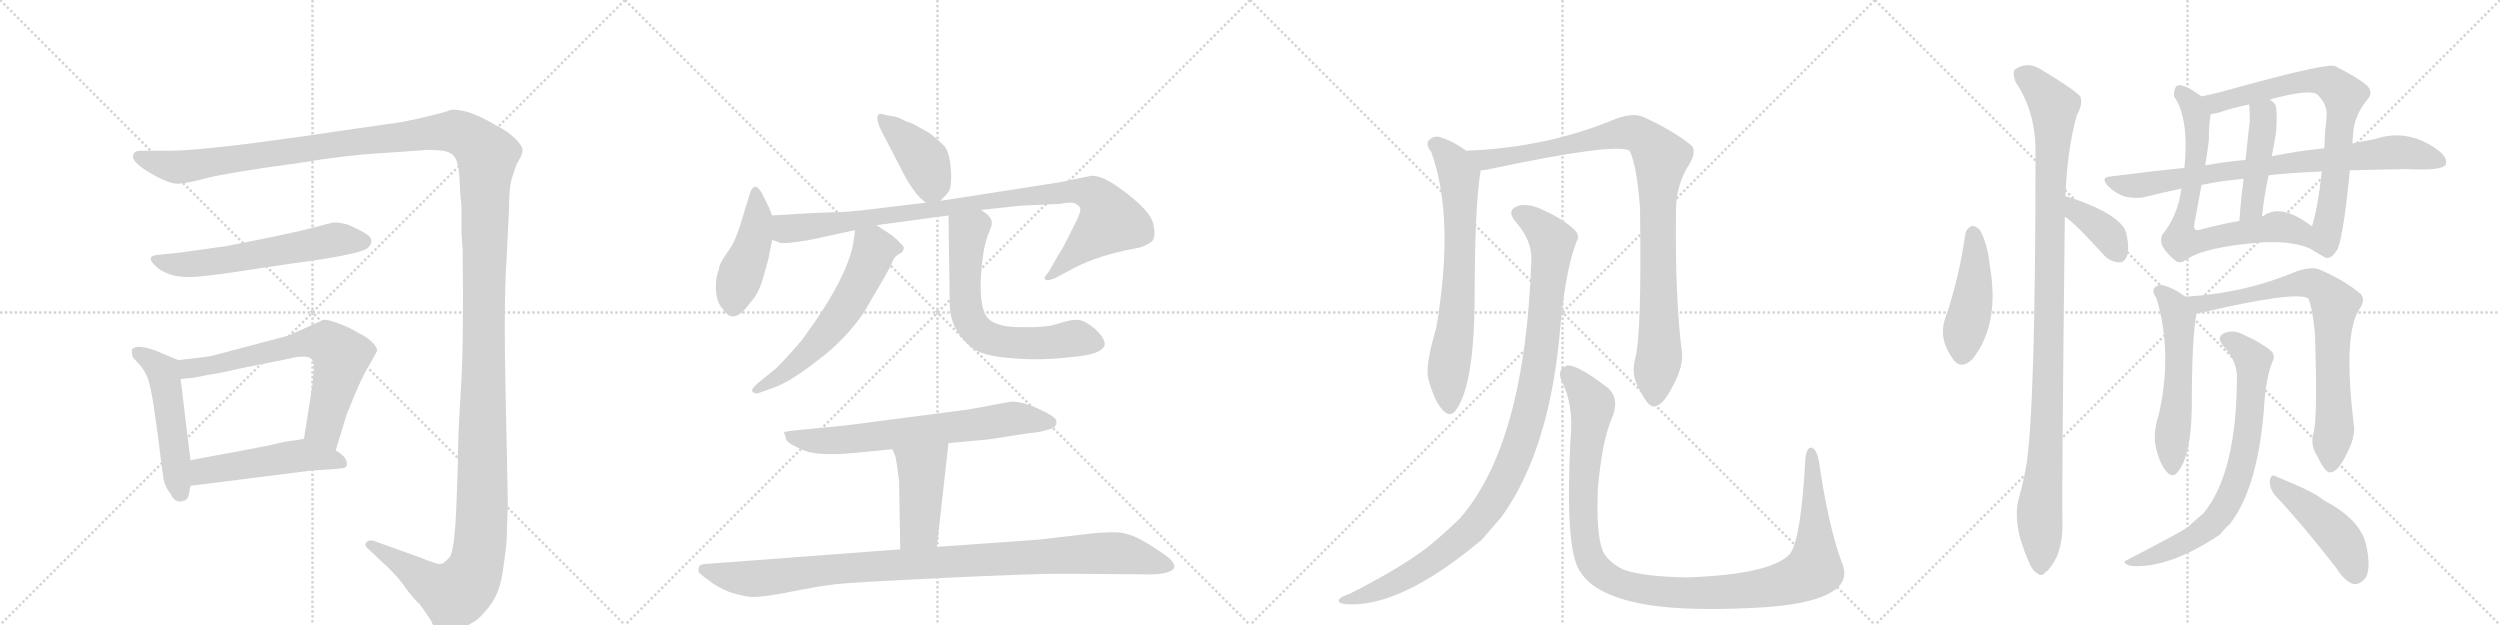 <svg version="1.1" viewBox="0 0 4096 1024" xmlns="http://www.w3.org/2000/svg">
  <g stroke="lightgray" stroke-dasharray="1,1" stroke-width="1" transform="scale(4, 4)">
    <line x1="0" y1="0" x2="256" y2="256"></line>
    <line x1="256" y1="0" x2="0" y2="256"></line>
    <line x1="128" y1="0" x2="128" y2="256"></line>
    <line x1="0" y1="128" x2="256" y2="128"></line>
    <line x1="256" y1="0" x2="512" y2="256"></line>
    <line x1="512" y1="0" x2="256" y2="256"></line>
    <line x1="384" y1="0" x2="384" y2="256"></line>
    <line x1="256" y1="128" x2="512" y2="128"></line>
    <line x1="512" y1="0" x2="768" y2="256"></line>
    <line x1="768" y1="0" x2="512" y2="256"></line>
    <line x1="640" y1="0" x2="640" y2="256"></line>
    <line x1="512" y1="128" x2="768" y2="128"></line>
    <line x1="768" y1="0" x2="1024" y2="256"></line>
    <line x1="1024" y1="0" x2="768" y2="256"></line>
    <line x1="896" y1="0" x2="896" y2="256"></line>
    <line x1="768" y1="128" x2="1024" y2="128"></line>
  </g>
<g transform="scale(1, -1) translate(0, -850)">
   <style type="text/css">
    @keyframes keyframes0 {
      from {
       stroke: black;
       stroke-dashoffset: 1739;
       stroke-width: 128;
       }
       85% {
       animation-timing-function: step-end;
       stroke: black;
       stroke-dashoffset: 0;
       stroke-width: 128;
       }
       to {
       stroke: black;
       stroke-width: 1024;
       }
       }
       #make-me-a-hanzi-animation-0 {
         animation: keyframes0 1.665s both;
         animation-delay: 0s;
         animation-timing-function: linear;
       }
    @keyframes keyframes1 {
      from {
       stroke: black;
       stroke-dashoffset: 603;
       stroke-width: 128;
       }
       66% {
       animation-timing-function: step-end;
       stroke: black;
       stroke-dashoffset: 0;
       stroke-width: 128;
       }
       to {
       stroke: black;
       stroke-width: 1024;
       }
       }
       #make-me-a-hanzi-animation-1 {
         animation: keyframes1 0.741s both;
         animation-delay: 1.665s;
         animation-timing-function: linear;
       }
    @keyframes keyframes2 {
      from {
       stroke: black;
       stroke-dashoffset: 511;
       stroke-width: 128;
       }
       62% {
       animation-timing-function: step-end;
       stroke: black;
       stroke-dashoffset: 0;
       stroke-width: 128;
       }
       to {
       stroke: black;
       stroke-width: 1024;
       }
       }
       #make-me-a-hanzi-animation-2 {
         animation: keyframes2 0.666s both;
         animation-delay: 2.406s;
         animation-timing-function: linear;
       }
    @keyframes keyframes3 {
      from {
       stroke: black;
       stroke-dashoffset: 683;
       stroke-width: 128;
       }
       69% {
       animation-timing-function: step-end;
       stroke: black;
       stroke-dashoffset: 0;
       stroke-width: 128;
       }
       to {
       stroke: black;
       stroke-width: 1024;
       }
       }
       #make-me-a-hanzi-animation-3 {
         animation: keyframes3 0.806s both;
         animation-delay: 3.072s;
         animation-timing-function: linear;
       }
    @keyframes keyframes4 {
      from {
       stroke: black;
       stroke-dashoffset: 507;
       stroke-width: 128;
       }
       62% {
       animation-timing-function: step-end;
       stroke: black;
       stroke-dashoffset: 0;
       stroke-width: 128;
       }
       to {
       stroke: black;
       stroke-width: 1024;
       }
       }
       #make-me-a-hanzi-animation-4 {
         animation: keyframes4 0.663s both;
         animation-delay: 3.878s;
         animation-timing-function: linear;
       }
    @keyframes keyframes5 {
      from {
       stroke: black;
       stroke-dashoffset: 414;
       stroke-width: 128;
       }
       57% {
       animation-timing-function: step-end;
       stroke: black;
       stroke-dashoffset: 0;
       stroke-width: 128;
       }
       to {
       stroke: black;
       stroke-width: 1024;
       }
       }
       #make-me-a-hanzi-animation-5 {
         animation: keyframes5 0.587s both;
         animation-delay: 4.54s;
         animation-timing-function: linear;
       }
    @keyframes keyframes6 {
      from {
       stroke: black;
       stroke-dashoffset: 448;
       stroke-width: 128;
       }
       59% {
       animation-timing-function: step-end;
       stroke: black;
       stroke-dashoffset: 0;
       stroke-width: 128;
       }
       to {
       stroke: black;
       stroke-width: 1024;
       }
       }
       #make-me-a-hanzi-animation-6 {
         animation: keyframes6 0.615s both;
         animation-delay: 5.127s;
         animation-timing-function: linear;
       }
    @keyframes keyframes7 {
      from {
       stroke: black;
       stroke-dashoffset: 971;
       stroke-width: 128;
       }
       76% {
       animation-timing-function: step-end;
       stroke: black;
       stroke-dashoffset: 0;
       stroke-width: 128;
       }
       to {
       stroke: black;
       stroke-width: 1024;
       }
       }
       #make-me-a-hanzi-animation-7 {
         animation: keyframes7 1.04s both;
         animation-delay: 5.742s;
         animation-timing-function: linear;
       }
    @keyframes keyframes8 {
      from {
       stroke: black;
       stroke-dashoffset: 602;
       stroke-width: 128;
       }
       66% {
       animation-timing-function: step-end;
       stroke: black;
       stroke-dashoffset: 0;
       stroke-width: 128;
       }
       to {
       stroke: black;
       stroke-width: 1024;
       }
       }
       #make-me-a-hanzi-animation-8 {
         animation: keyframes8 0.74s both;
         animation-delay: 6.782s;
         animation-timing-function: linear;
       }
    @keyframes keyframes9 {
      from {
       stroke: black;
       stroke-dashoffset: 655;
       stroke-width: 128;
       }
       68% {
       animation-timing-function: step-end;
       stroke: black;
       stroke-dashoffset: 0;
       stroke-width: 128;
       }
       to {
       stroke: black;
       stroke-width: 1024;
       }
       }
       #make-me-a-hanzi-animation-9 {
         animation: keyframes9 0.783s both;
         animation-delay: 7.522s;
         animation-timing-function: linear;
       }
    @keyframes keyframes10 {
      from {
       stroke: black;
       stroke-dashoffset: 693;
       stroke-width: 128;
       }
       69% {
       animation-timing-function: step-end;
       stroke: black;
       stroke-dashoffset: 0;
       stroke-width: 128;
       }
       to {
       stroke: black;
       stroke-width: 1024;
       }
       }
       #make-me-a-hanzi-animation-10 {
         animation: keyframes10 0.814s both;
         animation-delay: 8.305s;
         animation-timing-function: linear;
       }
    @keyframes keyframes11 {
      from {
       stroke: black;
       stroke-dashoffset: 441;
       stroke-width: 128;
       }
       59% {
       animation-timing-function: step-end;
       stroke: black;
       stroke-dashoffset: 0;
       stroke-width: 128;
       }
       to {
       stroke: black;
       stroke-width: 1024;
       }
       }
       #make-me-a-hanzi-animation-11 {
         animation: keyframes11 0.609s both;
         animation-delay: 9.119s;
         animation-timing-function: linear;
       }
    @keyframes keyframes12 {
      from {
       stroke: black;
       stroke-dashoffset: 1019;
       stroke-width: 128;
       }
       77% {
       animation-timing-function: step-end;
       stroke: black;
       stroke-dashoffset: 0;
       stroke-width: 128;
       }
       to {
       stroke: black;
       stroke-width: 1024;
       }
       }
       #make-me-a-hanzi-animation-12 {
         animation: keyframes12 1.079s both;
         animation-delay: 9.728s;
         animation-timing-function: linear;
       }
    @keyframes keyframes13 {
      from {
       stroke: black;
       stroke-dashoffset: 703;
       stroke-width: 128;
       }
       70% {
       animation-timing-function: step-end;
       stroke: black;
       stroke-dashoffset: 0;
       stroke-width: 128;
       }
       to {
       stroke: black;
       stroke-width: 1024;
       }
       }
       #make-me-a-hanzi-animation-13 {
         animation: keyframes13 0.822s both;
         animation-delay: 10.807s;
         animation-timing-function: linear;
       }
    @keyframes keyframes14 {
      from {
       stroke: black;
       stroke-dashoffset: 990;
       stroke-width: 128;
       }
       76% {
       animation-timing-function: step-end;
       stroke: black;
       stroke-dashoffset: 0;
       stroke-width: 128;
       }
       to {
       stroke: black;
       stroke-width: 1024;
       }
       }
       #make-me-a-hanzi-animation-14 {
         animation: keyframes14 1.056s both;
         animation-delay: 11.629s;
         animation-timing-function: linear;
       }
    @keyframes keyframes15 {
      from {
       stroke: black;
       stroke-dashoffset: 1066;
       stroke-width: 128;
       }
       78% {
       animation-timing-function: step-end;
       stroke: black;
       stroke-dashoffset: 0;
       stroke-width: 128;
       }
       to {
       stroke: black;
       stroke-width: 1024;
       }
       }
       #make-me-a-hanzi-animation-15 {
         animation: keyframes15 1.118s both;
         animation-delay: 12.685s;
         animation-timing-function: linear;
       }
    @keyframes keyframes16 {
      from {
       stroke: black;
       stroke-dashoffset: 1154;
       stroke-width: 128;
       }
       79% {
       animation-timing-function: step-end;
       stroke: black;
       stroke-dashoffset: 0;
       stroke-width: 128;
       }
       to {
       stroke: black;
       stroke-width: 1024;
       }
       }
       #make-me-a-hanzi-animation-16 {
         animation: keyframes16 1.189s both;
         animation-delay: 13.802s;
         animation-timing-function: linear;
       }
    @keyframes keyframes17 {
      from {
       stroke: black;
       stroke-dashoffset: 456;
       stroke-width: 128;
       }
       60% {
       animation-timing-function: step-end;
       stroke: black;
       stroke-dashoffset: 0;
       stroke-width: 128;
       }
       to {
       stroke: black;
       stroke-width: 1024;
       }
       }
       #make-me-a-hanzi-animation-17 {
         animation: keyframes17 0.621s both;
         animation-delay: 14.991s;
         animation-timing-function: linear;
       }
    @keyframes keyframes18 {
      from {
       stroke: black;
       stroke-dashoffset: 1083;
       stroke-width: 128;
       }
       78% {
       animation-timing-function: step-end;
       stroke: black;
       stroke-dashoffset: 0;
       stroke-width: 128;
       }
       to {
       stroke: black;
       stroke-width: 1024;
       }
       }
       #make-me-a-hanzi-animation-18 {
         animation: keyframes18 1.131s both;
         animation-delay: 15.612s;
         animation-timing-function: linear;
       }
    @keyframes keyframes19 {
      from {
       stroke: black;
       stroke-dashoffset: 380;
       stroke-width: 128;
       }
       55% {
       animation-timing-function: step-end;
       stroke: black;
       stroke-dashoffset: 0;
       stroke-width: 128;
       }
       to {
       stroke: black;
       stroke-width: 1024;
       }
       }
       #make-me-a-hanzi-animation-19 {
         animation: keyframes19 0.559s both;
         animation-delay: 16.744s;
         animation-timing-function: linear;
       }
    @keyframes keyframes20 {
      from {
       stroke: black;
       stroke-dashoffset: 745;
       stroke-width: 128;
       }
       71% {
       animation-timing-function: step-end;
       stroke: black;
       stroke-dashoffset: 0;
       stroke-width: 128;
       }
       to {
       stroke: black;
       stroke-width: 1024;
       }
       }
       #make-me-a-hanzi-animation-20 {
         animation: keyframes20 0.856s both;
         animation-delay: 17.303s;
         animation-timing-function: linear;
       }
    @keyframes keyframes21 {
      from {
       stroke: black;
       stroke-dashoffset: 746;
       stroke-width: 128;
       }
       71% {
       animation-timing-function: step-end;
       stroke: black;
       stroke-dashoffset: 0;
       stroke-width: 128;
       }
       to {
       stroke: black;
       stroke-width: 1024;
       }
       }
       #make-me-a-hanzi-animation-21 {
         animation: keyframes21 0.857s both;
         animation-delay: 18.159s;
         animation-timing-function: linear;
       }
    @keyframes keyframes22 {
      from {
       stroke: black;
       stroke-dashoffset: 448;
       stroke-width: 128;
       }
       59% {
       animation-timing-function: step-end;
       stroke: black;
       stroke-dashoffset: 0;
       stroke-width: 128;
       }
       to {
       stroke: black;
       stroke-width: 1024;
       }
       }
       #make-me-a-hanzi-animation-22 {
         animation: keyframes22 0.615s both;
         animation-delay: 19.016s;
         animation-timing-function: linear;
       }
    @keyframes keyframes23 {
      from {
       stroke: black;
       stroke-dashoffset: 806;
       stroke-width: 128;
       }
       72% {
       animation-timing-function: step-end;
       stroke: black;
       stroke-dashoffset: 0;
       stroke-width: 128;
       }
       to {
       stroke: black;
       stroke-width: 1024;
       }
       }
       #make-me-a-hanzi-animation-23 {
         animation: keyframes23 0.906s both;
         animation-delay: 19.631s;
         animation-timing-function: linear;
       }
    @keyframes keyframes24 {
      from {
       stroke: black;
       stroke-dashoffset: 556;
       stroke-width: 128;
       }
       64% {
       animation-timing-function: step-end;
       stroke: black;
       stroke-dashoffset: 0;
       stroke-width: 128;
       }
       to {
       stroke: black;
       stroke-width: 1024;
       }
       }
       #make-me-a-hanzi-animation-24 {
         animation: keyframes24 0.702s both;
         animation-delay: 20.537s;
         animation-timing-function: linear;
       }
    @keyframes keyframes25 {
      from {
       stroke: black;
       stroke-dashoffset: 780;
       stroke-width: 128;
       }
       72% {
       animation-timing-function: step-end;
       stroke: black;
       stroke-dashoffset: 0;
       stroke-width: 128;
       }
       to {
       stroke: black;
       stroke-width: 1024;
       }
       }
       #make-me-a-hanzi-animation-25 {
         animation: keyframes25 0.885s both;
         animation-delay: 21.239s;
         animation-timing-function: linear;
       }
    @keyframes keyframes26 {
      from {
       stroke: black;
       stroke-dashoffset: 738;
       stroke-width: 128;
       }
       71% {
       animation-timing-function: step-end;
       stroke: black;
       stroke-dashoffset: 0;
       stroke-width: 128;
       }
       to {
       stroke: black;
       stroke-width: 1024;
       }
       }
       #make-me-a-hanzi-animation-26 {
         animation: keyframes26 0.851s both;
         animation-delay: 22.124s;
         animation-timing-function: linear;
       }
    @keyframes keyframes27 {
      from {
       stroke: black;
       stroke-dashoffset: 459;
       stroke-width: 128;
       }
       60% {
       animation-timing-function: step-end;
       stroke: black;
       stroke-dashoffset: 0;
       stroke-width: 128;
       }
       to {
       stroke: black;
       stroke-width: 1024;
       }
       }
       #make-me-a-hanzi-animation-27 {
         animation: keyframes27 0.624s both;
         animation-delay: 22.975s;
         animation-timing-function: linear;
       }
</style>
<path d="M 230 603 Q 218 603 218 593 Q 218 583 248 565.5 Q 278 548 293 549 Q 308 550 340 558.5 Q 372 567 490 583 Q 568 596 624 599 L 696 604 Q 702 605 721 603.5 Q 740 602 746 591 Q 752 580 753 554.5 Q 754 529 756 513 L 756 497 L 756 470 L 758 440 Q 760 288 755 210 Q 750 132 750 85 L 748 28 Q 745 -53 736.5 -63 Q 728 -73 722 -74 Q 716 -75 690 -64 L 612 -36 Q 604 -34 600 -39 Q 596 -44 604 -50 L 636 -80 Q 654 -98 661.5 -109 Q 669 -120 676.5 -128.5 Q 684 -137 686 -138.5 Q 688 -140 698 -154.5 Q 708 -169 708 -171 Q 725 -202 774 -170 Q 784 -166 801 -144.5 Q 818 -123 823 -91 Q 828 -59 830 -38 L 832 24 Q 832 40 828.5 197.5 Q 825 355 830 426 L 834 508 Q 834 539 838 556 L 846 580 L 852 591 Q 856 598 856 604.5 Q 856 611 844 623 Q 832 635 812 645 Q 765 673 738 670 Q 735 667 682 655 L 658 650 Q 644 648 630 646 L 560 636 Q 341 603 276 603 L 230 603 Z" fill="lightgray"></path> 
<path d="M 310 396 Q 326 396 376 403 L 476 418 Q 584 432 602 443 Q 611 452 607.5 459.5 Q 604 467 570 482 Q 554 486 548 485.5 Q 542 485 511 476.5 Q 480 468 372 447 L 308 438 Q 280 434 264 433 Q 248 432 247 427.5 Q 246 423 253 416 Q 272 396 310 396 Z" fill="lightgray"></path> 
<path d="M 292 260 L 254 276 Q 222 287 216 277 Q 216 268 218 264 L 230 251 Q 236 244 241 233 Q 246 222 252 184 L 260 126 Q 266 76 268 65 Q 270 53 280 40 Q 284 30 294 28 L 302 30 Q 308 31 310 43 L 312 54 L 312 96 L 296 229 C 292 259 292 260 292 260 Z" fill="lightgray"></path> 
<path d="M 550 112 L 568 171 Q 594 236 604 250 L 618 275 Q 618 282 607 292 Q 596 301 588 304 Q 574 313 555 320 Q 536 327 530 326 L 472 300 L 347 267 Q 337 265 292 260 C 262 257 266 226 296 229 L 316 231 L 342 236 Q 358 238 392 246 L 472 262 Q 504 270 511 261 Q 514 258 514 247 L 512 220 L 498 131 C 493 101 541 83 550 112 Z" fill="lightgray"></path> 
<path d="M 312 54 L 510 79 L 554 82 Q 568 83 568 87 Q 571 100 550 112 L 498 131 L 480 128 Q 472 128 444 121 L 388 110 Q 382 109 365 106 L 312 96 C 283 90 282 50 312 54 Z" fill="lightgray"></path> 
<path d="M 1541 521 L 1552 533 Q 1560 540 1558 571 Q 1556 601 1547 611 Q 1538 620 1523 632 Q 1497 647 1491 649 Q 1486 650 1477 655 Q 1469 659 1460 660 Q 1452 661 1446 663 Q 1441 664 1439 662 Q 1433 655 1449 626 L 1473 580 Q 1496 532 1517 518 C 1530 508 1530 508 1541 521 Z" fill="lightgray"></path> 
<path d="M 1265 497 L 1260 510 L 1248 534 Q 1241 545 1237 544 Q 1233 543 1230 537 L 1220 505 Q 1213 480 1207 465 Q 1202 450 1190 434 Q 1178 417 1178 409 Q 1172 395 1173 374 Q 1175 353 1184 344 Q 1202 315 1229 354 Q 1243 368 1251 397 L 1259 426 L 1265 457 L 1265 497 Z" fill="lightgray"></path> 
<path d="M 1265 457 L 1274 454 Q 1278 450 1301 453 Q 1324 456 1337 459 L 1401 473 L 1436 481 L 1554 497 L 1607 506 L 1672 513 L 1737 516 Q 1757 520 1763 516 Q 1770 512 1770 507 Q 1771 501 1756 473 Q 1742 444 1735 434 L 1719 406 L 1711 395 Q 1711 394 1713 392 Q 1715 389 1728 394 L 1762 412 Q 1801 432 1860 443 Q 1873 445 1884 452 Q 1895 458 1890 480 Q 1888 505 1827 547 Q 1798 566 1783 561 L 1734 551 L 1541 521 L 1517 518 L 1434 508 Q 1389 502 1357 502 Q 1326 501 1265 497 C 1235 495 1236 464 1265 457 Z" fill="lightgray"></path> 
<path d="M 1401 473 L 1399 458 Q 1392 399 1314 293 Q 1292 267 1271 246 L 1245 225 Q 1229 212 1233 208 Q 1237 204 1243 206 L 1268 215 Q 1294 224 1339 259 Q 1385 293 1416 339 L 1441 382 Q 1460 414 1463 423 Q 1466 431 1477 436 Q 1481 441 1481 444 Q 1481 446 1472 455 Q 1464 463 1456 468 L 1436 481 C 1411 497 1405 501 1401 473 Z" fill="lightgray"></path> 
<path d="M 1554 497 L 1556 352 Q 1556 309 1594 279 Q 1613 266 1659 263 Q 1705 259 1755 265 Q 1808 269 1810 286 Q 1810 297 1793 312 Q 1776 326 1765 326 Q 1754 326 1741 322 Q 1729 318 1719 316 L 1697 314 L 1672 314 Q 1628 314 1616 332 Q 1605 349 1607 396 Q 1610 442 1618 463 Q 1626 483 1625 484 Q 1626 495 1607 506 C 1583 524 1554 527 1554 497 Z" fill="lightgray"></path> 
<path d="M 1657 192 L 1586 179 L 1386 153 L 1304 145 Q 1286 143 1285 142 Q 1284 140 1286 138 L 1288 130 Q 1291 123 1315 113 Q 1339 102 1401 108 L 1462 114 L 1554 124 L 1619 130 L 1684 140 Q 1707 142 1720 147 Q 1734 151 1730 162 Q 1728 168 1702 180 Q 1677 192 1657 192 Z" fill="lightgray"></path> 
<path d="M 1462 114 L 1467 102 Q 1468 101 1473 62 L 1475 -50 C 1476 -80 1532 -76 1535 -46 L 1554 124 C 1557 154 1450 142 1462 114 Z" fill="lightgray"></path> 
<path d="M 1475 -50 L 1156 -74 Q 1147 -74 1145 -79 Q 1143 -85 1146 -89 Q 1154 -96 1164 -103 Q 1174 -111 1195 -120 Q 1224 -129 1236 -128 Q 1249 -128 1283 -122 Q 1343 -110 1370 -107 Q 1397 -104 1543 -97 Q 1690 -90 1741 -90 L 1872 -91 Q 1901 -92 1915 -87 Q 1933 -80 1915 -64 Q 1904 -55 1876 -38 Q 1849 -22 1827 -22 Q 1805 -22 1780 -25 L 1703 -34 L 1535 -46 L 1475 -50 Z" fill="lightgray"></path> 
<path d="M 2402 603 Q 2381 619 2357 626 Q 2347 627 2340 619 Q 2336 612 2345 601 Q 2384 493 2353 312 Q 2335 252 2340 230 Q 2350 193 2363 179 Q 2376 164 2386 179 Q 2414 218 2416 350 Q 2416 515 2426 571 C 2428 585 2427 586 2402 603 Z" fill="lightgray"></path> 
<path d="M 2679 262 Q 2672 237 2685 214 Q 2700 183 2710 184 Q 2725 185 2742 220 Q 2757 248 2756 270 Q 2744 363 2746 506 Q 2746 548 2769 583 Q 2779 601 2772 611 Q 2742 636 2691 659 Q 2675 665 2649 656 Q 2535 608 2402 603 C 2372 601 2396 566 2426 571 Q 2430 571 2436 572 Q 2647 617 2670 603 Q 2682 578 2687 509 Q 2690 301 2679 262 Z" fill="lightgray"></path> 
<path d="M 2509 425 Q 2499 125 2393 2 Q 2375 -16 2353 -35 Q 2308 -74 2211 -123 Q 2198 -127 2194 -132 Q 2190 -138 2205 -140 Q 2295 -146 2428 -34 L 2460 3 Q 2541 115 2557 321 Q 2566 411 2583 454 Q 2589 464 2580 473 Q 2562 491 2526 507 Q 2505 517 2488 513 Q 2467 506 2483 487 Q 2510 456 2509 425 Z" fill="lightgray"></path> 
<path d="M 3017 -70 Q 2995 -9 2980 95 Q 2977 111 2970 116 Q 2961 120 2958 100 Q 2951 -32 2933 -57 Q 2903 -91 2765 -96 Q 2692 -95 2659 -83 Q 2631 -68 2625 -50 Q 2615 -22 2618 50 Q 2625 129 2641 165 Q 2654 196 2635 214 Q 2583 254 2567 251 Q 2551 245 2558 227 Q 2579 187 2573 129 Q 2564 -49 2588 -85 Q 2613 -128 2706 -142 Q 2770 -151 2872 -146 Q 2963 -142 2999 -121 Q 3032 -103 3017 -70 Z" fill="lightgray"></path> 
<path d="M 3220 467 Q 3210 395 3187 328 Q 3175 295 3201 260 Q 3214 244 3232 262 Q 3277 319 3260 415 Q 3257 449 3244 473 Q 3237 480 3231 480 Q 3222 476 3220 467 Z" fill="lightgray"></path> 
<path d="M 3384 528 Q 3387 607 3403 662 Q 3412 677 3409 691 Q 3402 701 3346 735 Q 3322 751 3301 736 Q 3297 732 3302 716 Q 3335 668 3335 602 Q 3335 169 3319 82 Q 3315 60 3308 35 Q 3296 -7 3323 -68 Q 3330 -86 3338 -89 Q 3344 -96 3352 -87 Q 3359 -83 3370 -62 Q 3380 -37 3379 -5 Q 3378 44 3383 495 L 3384 528 Z" fill="lightgray"></path> 
<path d="M 3383 495 Q 3399 485 3448 431 Q 3458 421 3472 420 Q 3481 420 3485 431 Q 3489 443 3484 467 Q 3477 498 3390 527 Q 3389 528 3384 528 C 3354 531 3358 512 3383 495 Z" fill="lightgray"></path> 
<path d="M 3607 692 Q 3573 717 3565 708 Q 3561 701 3562 692 Q 3587 656 3579 575 L 3574 541 Q 3568 496 3543 466 Q 3539 459 3542 449 Q 3548 436 3564 423 Q 3571 417 3581 424 Q 3612 446 3708 453 Q 3769 456 3798 435 C 3824 420 3813 462 3788 479 Q 3737 518 3708 496 Q 3707 497 3706 496 L 3669 488 Q 3635 482 3606 474 Q 3593 470 3595 482 L 3607 547 L 3613 579 Q 3617 604 3619 620 Q 3619 647 3622 663 C 3624 680 3624 680 3607 692 Z" fill="lightgray"></path> 
<path d="M 3854 615 L 3856 638 Q 3860 665 3879 687 Q 3889 699 3878 710 Q 3863 723 3825 742 Q 3809 746 3670 708 Q 3636 698 3607 692 C 3578 686 3593 657 3622 663 Q 3629 664 3634 665 Q 3653 672 3685 679 L 3719 687 Q 3785 705 3797 695 Q 3813 679 3812 661 Q 3809 633 3808 607 L 3804 569 Q 3798 512 3788 479 C 3780 450 3779 445 3798 435 Q 3804 431 3810 428 Q 3819 424 3830 442 Q 3840 467 3850 571 L 3854 615 Z" fill="lightgray"></path> 
<path d="M 3676 557 Q 3672 529 3669 488 C 3667 458 3703 466 3706 496 Q 3710 532 3717 563 L 3722 594 Q 3726 613 3729 632 Q 3732 674 3727 680 Q 3723 684 3719 687 C 3696 706 3683 709 3685 679 Q 3686 669 3686 652 Q 3685 642 3679 588 L 3676 557 Z" fill="lightgray"></path> 
<path d="M 3850 571 Q 3893 572 3943 573 Q 4000 570 4007 580 Q 4011 590 3997 602 Q 3946 641 3891 622 Q 3873 619 3854 615 L 3808 607 Q 3766 603 3722 594 L 3679 588 Q 3646 585 3613 579 L 3579 575 Q 3521 569 3459 561 Q 3440 560 3454 545 Q 3466 533 3481 528 Q 3500 524 3513 527 Q 3541 534 3574 541 L 3607 547 Q 3640 554 3676 557 L 3717 563 Q 3754 567 3804 569 L 3850 571 Z" fill="lightgray"></path> 
<path d="M 3580 364 Q 3564 377 3543 383 Q 3534 384 3529 377 Q 3526 371 3533 362 Q 3560 272 3537 171 Q 3527 140 3532 118 Q 3539 88 3550 77 Q 3560 65 3569 78 Q 3590 105 3591 182 Q 3591 299 3599 337 C 3601 349 3601 349 3580 364 Z" fill="lightgray"></path> 
<path d="M 3791 143 Q 3784 121 3797 102 Q 3810 75 3818 76 Q 3831 77 3845 107 Q 3858 131 3857 150 Q 3838 303 3866 344 Q 3876 359 3868 368 Q 3843 390 3799 409 Q 3786 413 3764 406 Q 3677 369 3580 364 C 3550 362 3569 332 3599 337 Q 3603 337 3608 338 Q 3762 374 3782 361 Q 3789 345 3793 301 Q 3797 168 3791 143 Z" fill="lightgray"></path> 
<path d="M 3665 235 Q 3665 75 3610 9 Q 3598 -1 3584 -14 Q 3571 -23 3482 -69 Q 3478 -73 3490 -77 Q 3551 -83 3637 -26 Q 3644 -17 3653 -9 Q 3698 48 3709 176 Q 3712 233 3724 259 Q 3728 268 3721 275 Q 3706 288 3677 301 Q 3661 310 3646 305 Q 3630 299 3642 284 Q 3664 260 3665 235 Z" fill="lightgray"></path> 
<path d="M 3727 39 Q 3773 -10 3828 -81 Q 3841 -102 3856 -107 Q 3865 -108 3873 -100 Q 3886 -87 3877 -44 Q 3868 -1 3806 31 Q 3794 43 3730 69 Q 3721 75 3719 63 Q 3718 50 3727 39 Z" fill="lightgray"></path> 
      <clipPath id="make-me-a-hanzi-clip-0">
      <path d="M 230 603 Q 218 603 218 593 Q 218 583 248 565.5 Q 278 548 293 549 Q 308 550 340 558.5 Q 372 567 490 583 Q 568 596 624 599 L 696 604 Q 702 605 721 603.5 Q 740 602 746 591 Q 752 580 753 554.5 Q 754 529 756 513 L 756 497 L 756 470 L 758 440 Q 760 288 755 210 Q 750 132 750 85 L 748 28 Q 745 -53 736.5 -63 Q 728 -73 722 -74 Q 716 -75 690 -64 L 612 -36 Q 604 -34 600 -39 Q 596 -44 604 -50 L 636 -80 Q 654 -98 661.5 -109 Q 669 -120 676.5 -128.5 Q 684 -137 686 -138.5 Q 688 -140 698 -154.5 Q 708 -169 708 -171 Q 725 -202 774 -170 Q 784 -166 801 -144.5 Q 818 -123 823 -91 Q 828 -59 830 -38 L 832 24 Q 832 40 828.5 197.5 Q 825 355 830 426 L 834 508 Q 834 539 838 556 L 846 580 L 852 591 Q 856 598 856 604.5 Q 856 611 844 623 Q 832 635 812 645 Q 765 673 738 670 Q 735 667 682 655 L 658 650 Q 644 648 630 646 L 560 636 Q 341 603 276 603 L 230 603 Z" fill="lightgray"></path>
      </clipPath>
      <path clip-path="url(#make-me-a-hanzi-clip-0)" d="M 228 593 L 290 576 L 721 634 L 758 630 L 798 595 L 790 18 L 780 -77 L 767 -105 L 744 -124 L 707 -109 L 607 -43 " fill="none" id="make-me-a-hanzi-animation-0" stroke-dasharray="1611 3222" stroke-linecap="round"></path>

      <clipPath id="make-me-a-hanzi-clip-1">
      <path d="M 310 396 Q 326 396 376 403 L 476 418 Q 584 432 602 443 Q 611 452 607.5 459.5 Q 604 467 570 482 Q 554 486 548 485.5 Q 542 485 511 476.5 Q 480 468 372 447 L 308 438 Q 280 434 264 433 Q 248 432 247 427.5 Q 246 423 253 416 Q 272 396 310 396 Z" fill="lightgray"></path>
      </clipPath>
      <path clip-path="url(#make-me-a-hanzi-clip-1)" d="M 254 424 L 313 417 L 550 458 L 597 455 " fill="none" id="make-me-a-hanzi-animation-1" stroke-dasharray="475 950" stroke-linecap="round"></path>

      <clipPath id="make-me-a-hanzi-clip-2">
      <path d="M 292 260 L 254 276 Q 222 287 216 277 Q 216 268 218 264 L 230 251 Q 236 244 241 233 Q 246 222 252 184 L 260 126 Q 266 76 268 65 Q 270 53 280 40 Q 284 30 294 28 L 302 30 Q 308 31 310 43 L 312 54 L 312 96 L 296 229 C 292 259 292 260 292 260 Z" fill="lightgray"></path>
      </clipPath>
      <path clip-path="url(#make-me-a-hanzi-clip-2)" d="M 224 272 L 253 255 L 268 238 L 295 41 " fill="none" id="make-me-a-hanzi-animation-2" stroke-dasharray="383 766" stroke-linecap="round"></path>

      <clipPath id="make-me-a-hanzi-clip-3">
      <path d="M 550 112 L 568 171 Q 594 236 604 250 L 618 275 Q 618 282 607 292 Q 596 301 588 304 Q 574 313 555 320 Q 536 327 530 326 L 472 300 L 347 267 Q 337 265 292 260 C 262 257 266 226 296 229 L 316 231 L 342 236 Q 358 238 392 246 L 472 262 Q 504 270 511 261 Q 514 258 514 247 L 512 220 L 498 131 C 493 101 541 83 550 112 Z" fill="lightgray"></path>
      </clipPath>
      <path clip-path="url(#make-me-a-hanzi-clip-3)" d="M 300 237 L 310 246 L 487 286 L 536 288 L 558 266 L 531 151 L 546 121 " fill="none" id="make-me-a-hanzi-animation-3" stroke-dasharray="555 1110" stroke-linecap="round"></path>

      <clipPath id="make-me-a-hanzi-clip-4">
      <path d="M 312 54 L 510 79 L 554 82 Q 568 83 568 87 Q 571 100 550 112 L 498 131 L 480 128 Q 472 128 444 121 L 388 110 Q 382 109 365 106 L 312 96 C 283 90 282 50 312 54 Z" fill="lightgray"></path>
      </clipPath>
      <path clip-path="url(#make-me-a-hanzi-clip-4)" d="M 319 61 L 334 78 L 479 102 L 510 103 L 559 91 " fill="none" id="make-me-a-hanzi-animation-4" stroke-dasharray="379 758" stroke-linecap="round"></path>

      <clipPath id="make-me-a-hanzi-clip-5">
      <path d="M 1541 521 L 1552 533 Q 1560 540 1558 571 Q 1556 601 1547 611 Q 1538 620 1523 632 Q 1497 647 1491 649 Q 1486 650 1477 655 Q 1469 659 1460 660 Q 1452 661 1446 663 Q 1441 664 1439 662 Q 1433 655 1449 626 L 1473 580 Q 1496 532 1517 518 C 1530 508 1530 508 1541 521 Z" fill="lightgray"></path>
      </clipPath>
      <path clip-path="url(#make-me-a-hanzi-clip-5)" d="M 1443 657 L 1516 585 L 1526 549 L 1521 532 " fill="none" id="make-me-a-hanzi-animation-5" stroke-dasharray="286 572" stroke-linecap="round"></path>

      <clipPath id="make-me-a-hanzi-clip-6">
      <path d="M 1265 497 L 1260 510 L 1248 534 Q 1241 545 1237 544 Q 1233 543 1230 537 L 1220 505 Q 1213 480 1207 465 Q 1202 450 1190 434 Q 1178 417 1178 409 Q 1172 395 1173 374 Q 1175 353 1184 344 Q 1202 315 1229 354 Q 1243 368 1251 397 L 1259 426 L 1265 457 L 1265 497 Z" fill="lightgray"></path>
      </clipPath>
      <path clip-path="url(#make-me-a-hanzi-clip-6)" d="M 1239 535 L 1242 495 L 1235 455 L 1203 371 L 1201 350 " fill="none" id="make-me-a-hanzi-animation-6" stroke-dasharray="320 640" stroke-linecap="round"></path>

      <clipPath id="make-me-a-hanzi-clip-7">
      <path d="M 1265 457 L 1274 454 Q 1278 450 1301 453 Q 1324 456 1337 459 L 1401 473 L 1436 481 L 1554 497 L 1607 506 L 1672 513 L 1737 516 Q 1757 520 1763 516 Q 1770 512 1770 507 Q 1771 501 1756 473 Q 1742 444 1735 434 L 1719 406 L 1711 395 Q 1711 394 1713 392 Q 1715 389 1728 394 L 1762 412 Q 1801 432 1860 443 Q 1873 445 1884 452 Q 1895 458 1890 480 Q 1888 505 1827 547 Q 1798 566 1783 561 L 1734 551 L 1541 521 L 1517 518 L 1434 508 Q 1389 502 1357 502 Q 1326 501 1265 497 C 1235 495 1236 464 1265 457 Z" fill="lightgray"></path>
      </clipPath>
      <path clip-path="url(#make-me-a-hanzi-clip-7)" d="M 1275 490 L 1285 477 L 1305 476 L 1669 528 L 1756 537 L 1792 530 L 1802 523 L 1820 488 L 1719 398 " fill="none" id="make-me-a-hanzi-animation-7" stroke-dasharray="843 1686" stroke-linecap="round"></path>

      <clipPath id="make-me-a-hanzi-clip-8">
      <path d="M 1401 473 L 1399 458 Q 1392 399 1314 293 Q 1292 267 1271 246 L 1245 225 Q 1229 212 1233 208 Q 1237 204 1243 206 L 1268 215 Q 1294 224 1339 259 Q 1385 293 1416 339 L 1441 382 Q 1460 414 1463 423 Q 1466 431 1477 436 Q 1481 441 1481 444 Q 1481 446 1472 455 Q 1464 463 1456 468 L 1436 481 C 1411 497 1405 501 1401 473 Z" fill="lightgray"></path>
      </clipPath>
      <path clip-path="url(#make-me-a-hanzi-clip-8)" d="M 1470 444 L 1432 441 L 1394 359 L 1362 314 L 1308 257 L 1239 210 " fill="none" id="make-me-a-hanzi-animation-8" stroke-dasharray="474 948" stroke-linecap="round"></path>

      <clipPath id="make-me-a-hanzi-clip-9">
      <path d="M 1554 497 L 1556 352 Q 1556 309 1594 279 Q 1613 266 1659 263 Q 1705 259 1755 265 Q 1808 269 1810 286 Q 1810 297 1793 312 Q 1776 326 1765 326 Q 1754 326 1741 322 Q 1729 318 1719 316 L 1697 314 L 1672 314 Q 1628 314 1616 332 Q 1605 349 1607 396 Q 1610 442 1618 463 Q 1626 483 1625 484 Q 1626 495 1607 506 C 1583 524 1554 527 1554 497 Z" fill="lightgray"></path>
      </clipPath>
      <path clip-path="url(#make-me-a-hanzi-clip-9)" d="M 1562 490 L 1586 468 L 1581 360 L 1591 320 L 1606 304 L 1653 289 L 1693 287 L 1770 295 L 1797 288 " fill="none" id="make-me-a-hanzi-animation-9" stroke-dasharray="527 1054" stroke-linecap="round"></path>

      <clipPath id="make-me-a-hanzi-clip-10">
      <path d="M 1657 192 L 1586 179 L 1386 153 L 1304 145 Q 1286 143 1285 142 Q 1284 140 1286 138 L 1288 130 Q 1291 123 1315 113 Q 1339 102 1401 108 L 1462 114 L 1554 124 L 1619 130 L 1684 140 Q 1707 142 1720 147 Q 1734 151 1730 162 Q 1728 168 1702 180 Q 1677 192 1657 192 Z" fill="lightgray"></path>
      </clipPath>
      <path clip-path="url(#make-me-a-hanzi-clip-10)" d="M 1288 141 L 1312 130 L 1372 128 L 1655 164 L 1720 158 " fill="none" id="make-me-a-hanzi-animation-10" stroke-dasharray="565 1130" stroke-linecap="round"></path>

      <clipPath id="make-me-a-hanzi-clip-11">
      <path d="M 1462 114 L 1467 102 Q 1468 101 1473 62 L 1475 -50 C 1476 -80 1532 -76 1535 -46 L 1554 124 C 1557 154 1450 142 1462 114 Z" fill="lightgray"></path>
      </clipPath>
      <path clip-path="url(#make-me-a-hanzi-clip-11)" d="M 1547 117 L 1509 78 L 1506 -16 L 1482 -43 " fill="none" id="make-me-a-hanzi-animation-11" stroke-dasharray="313 626" stroke-linecap="round"></path>

      <clipPath id="make-me-a-hanzi-clip-12">
      <path d="M 1475 -50 L 1156 -74 Q 1147 -74 1145 -79 Q 1143 -85 1146 -89 Q 1154 -96 1164 -103 Q 1174 -111 1195 -120 Q 1224 -129 1236 -128 Q 1249 -128 1283 -122 Q 1343 -110 1370 -107 Q 1397 -104 1543 -97 Q 1690 -90 1741 -90 L 1872 -91 Q 1901 -92 1915 -87 Q 1933 -80 1915 -64 Q 1904 -55 1876 -38 Q 1849 -22 1827 -22 Q 1805 -22 1780 -25 L 1703 -34 L 1535 -46 L 1475 -50 Z" fill="lightgray"></path>
      </clipPath>
      <path clip-path="url(#make-me-a-hanzi-clip-12)" d="M 1154 -83 L 1198 -95 L 1240 -98 L 1405 -79 L 1820 -56 L 1912 -75 " fill="none" id="make-me-a-hanzi-animation-12" stroke-dasharray="891 1782" stroke-linecap="round"></path>

      <clipPath id="make-me-a-hanzi-clip-13">
      <path d="M 2402 603 Q 2381 619 2357 626 Q 2347 627 2340 619 Q 2336 612 2345 601 Q 2384 493 2353 312 Q 2335 252 2340 230 Q 2350 193 2363 179 Q 2376 164 2386 179 Q 2414 218 2416 350 Q 2416 515 2426 571 C 2428 585 2427 586 2402 603 Z" fill="lightgray"></path>
      </clipPath>
      <path clip-path="url(#make-me-a-hanzi-clip-13)" d="M 2350 614 L 2381 584 L 2391 562 L 2391 384 L 2372 231 L 2375 184 " fill="none" id="make-me-a-hanzi-animation-13" stroke-dasharray="575 1150" stroke-linecap="round"></path>

      <clipPath id="make-me-a-hanzi-clip-14">
      <path d="M 2679 262 Q 2672 237 2685 214 Q 2700 183 2710 184 Q 2725 185 2742 220 Q 2757 248 2756 270 Q 2744 363 2746 506 Q 2746 548 2769 583 Q 2779 601 2772 611 Q 2742 636 2691 659 Q 2675 665 2649 656 Q 2535 608 2402 603 C 2372 601 2396 566 2426 571 Q 2430 571 2436 572 Q 2647 617 2670 603 Q 2682 578 2687 509 Q 2690 301 2679 262 Z" fill="lightgray"></path>
      </clipPath>
      <path clip-path="url(#make-me-a-hanzi-clip-14)" d="M 2410 601 L 2433 588 L 2447 588 L 2664 633 L 2687 629 L 2711 606 L 2721 592 L 2715 522 L 2719 272 L 2710 195 " fill="none" id="make-me-a-hanzi-animation-14" stroke-dasharray="862 1724" stroke-linecap="round"></path>

      <clipPath id="make-me-a-hanzi-clip-15">
      <path d="M 2509 425 Q 2499 125 2393 2 Q 2375 -16 2353 -35 Q 2308 -74 2211 -123 Q 2198 -127 2194 -132 Q 2190 -138 2205 -140 Q 2295 -146 2428 -34 L 2460 3 Q 2541 115 2557 321 Q 2566 411 2583 454 Q 2589 464 2580 473 Q 2562 491 2526 507 Q 2505 517 2488 513 Q 2467 506 2483 487 Q 2510 456 2509 425 Z" fill="lightgray"></path>
      </clipPath>
      <path clip-path="url(#make-me-a-hanzi-clip-15)" d="M 2490 499 L 2523 479 L 2543 449 L 2520 241 L 2503 161 L 2479 92 L 2429 6 L 2360 -60 L 2267 -114 L 2201 -134 " fill="none" id="make-me-a-hanzi-animation-15" stroke-dasharray="938 1876" stroke-linecap="round"></path>

      <clipPath id="make-me-a-hanzi-clip-16">
      <path d="M 3017 -70 Q 2995 -9 2980 95 Q 2977 111 2970 116 Q 2961 120 2958 100 Q 2951 -32 2933 -57 Q 2903 -91 2765 -96 Q 2692 -95 2659 -83 Q 2631 -68 2625 -50 Q 2615 -22 2618 50 Q 2625 129 2641 165 Q 2654 196 2635 214 Q 2583 254 2567 251 Q 2551 245 2558 227 Q 2579 187 2573 129 Q 2564 -49 2588 -85 Q 2613 -128 2706 -142 Q 2770 -151 2872 -146 Q 2963 -142 2999 -121 Q 3032 -103 3017 -70 Z" fill="lightgray"></path>
      </clipPath>
      <path clip-path="url(#make-me-a-hanzi-clip-16)" d="M 2570 237 L 2606 195 L 2609 183 L 2593 49 L 2601 -53 L 2616 -82 L 2652 -106 L 2739 -121 L 2827 -120 L 2915 -108 L 2968 -86 L 2974 -33 L 2968 108 " fill="none" id="make-me-a-hanzi-animation-16" stroke-dasharray="1026 2052" stroke-linecap="round"></path>

      <clipPath id="make-me-a-hanzi-clip-17">
      <path d="M 3220 467 Q 3210 395 3187 328 Q 3175 295 3201 260 Q 3214 244 3232 262 Q 3277 319 3260 415 Q 3257 449 3244 473 Q 3237 480 3231 480 Q 3222 476 3220 467 Z" fill="lightgray"></path>
      </clipPath>
      <path clip-path="url(#make-me-a-hanzi-clip-17)" d="M 3233 469 L 3235 385 L 3216 271 " fill="none" id="make-me-a-hanzi-animation-17" stroke-dasharray="328 656" stroke-linecap="round"></path>

      <clipPath id="make-me-a-hanzi-clip-18">
      <path d="M 3384 528 Q 3387 607 3403 662 Q 3412 677 3409 691 Q 3402 701 3346 735 Q 3322 751 3301 736 Q 3297 732 3302 716 Q 3335 668 3335 602 Q 3335 169 3319 82 Q 3315 60 3308 35 Q 3296 -7 3323 -68 Q 3330 -86 3338 -89 Q 3344 -96 3352 -87 Q 3359 -83 3370 -62 Q 3380 -37 3379 -5 Q 3378 44 3383 495 L 3384 528 Z" fill="lightgray"></path>
      </clipPath>
      <path clip-path="url(#make-me-a-hanzi-clip-18)" d="M 3313 729 L 3342 706 L 3365 676 L 3354 153 L 3341 4 L 3343 -75 " fill="none" id="make-me-a-hanzi-animation-18" stroke-dasharray="955 1910" stroke-linecap="round"></path>

      <clipPath id="make-me-a-hanzi-clip-19">
      <path d="M 3383 495 Q 3399 485 3448 431 Q 3458 421 3472 420 Q 3481 420 3485 431 Q 3489 443 3484 467 Q 3477 498 3390 527 Q 3389 528 3384 528 C 3354 531 3358 512 3383 495 Z" fill="lightgray"></path>
      </clipPath>
      <path clip-path="url(#make-me-a-hanzi-clip-19)" d="M 3386 522 L 3405 501 L 3451 468 L 3471 434 " fill="none" id="make-me-a-hanzi-animation-19" stroke-dasharray="252 504" stroke-linecap="round"></path>

      <clipPath id="make-me-a-hanzi-clip-20">
      <path d="M 3607 692 Q 3573 717 3565 708 Q 3561 701 3562 692 Q 3587 656 3579 575 L 3574 541 Q 3568 496 3543 466 Q 3539 459 3542 449 Q 3548 436 3564 423 Q 3571 417 3581 424 Q 3612 446 3708 453 Q 3769 456 3798 435 C 3824 420 3813 462 3788 479 Q 3737 518 3708 496 Q 3707 497 3706 496 L 3669 488 Q 3635 482 3606 474 Q 3593 470 3595 482 L 3607 547 L 3613 579 Q 3617 604 3619 620 Q 3619 647 3622 663 C 3624 680 3624 680 3607 692 Z" fill="lightgray"></path>
      </clipPath>
      <path clip-path="url(#make-me-a-hanzi-clip-20)" d="M 3571 701 L 3592 678 L 3601 629 L 3591 543 L 3576 486 L 3576 457 L 3610 456 L 3729 479 L 3769 469 L 3795 442 " fill="none" id="make-me-a-hanzi-animation-20" stroke-dasharray="617 1234" stroke-linecap="round"></path>

      <clipPath id="make-me-a-hanzi-clip-21">
      <path d="M 3854 615 L 3856 638 Q 3860 665 3879 687 Q 3889 699 3878 710 Q 3863 723 3825 742 Q 3809 746 3670 708 Q 3636 698 3607 692 C 3578 686 3593 657 3622 663 Q 3629 664 3634 665 Q 3653 672 3685 679 L 3719 687 Q 3785 705 3797 695 Q 3813 679 3812 661 Q 3809 633 3808 607 L 3804 569 Q 3798 512 3788 479 C 3780 450 3779 445 3798 435 Q 3804 431 3810 428 Q 3819 424 3830 442 Q 3840 467 3850 571 L 3854 615 Z" fill="lightgray"></path>
      </clipPath>
      <path clip-path="url(#make-me-a-hanzi-clip-21)" d="M 3614 689 L 3634 681 L 3712 705 L 3789 718 L 3821 713 L 3834 701 L 3840 685 L 3812 445 " fill="none" id="make-me-a-hanzi-animation-21" stroke-dasharray="618 1236" stroke-linecap="round"></path>

      <clipPath id="make-me-a-hanzi-clip-22">
      <path d="M 3676 557 Q 3672 529 3669 488 C 3667 458 3703 466 3706 496 Q 3710 532 3717 563 L 3722 594 Q 3726 613 3729 632 Q 3732 674 3727 680 Q 3723 684 3719 687 C 3696 706 3683 709 3685 679 Q 3686 669 3686 652 Q 3685 642 3679 588 L 3676 557 Z" fill="lightgray"></path>
      </clipPath>
      <path clip-path="url(#make-me-a-hanzi-clip-22)" d="M 3692 674 L 3707 663 L 3708 643 L 3691 520 L 3674 496 " fill="none" id="make-me-a-hanzi-animation-22" stroke-dasharray="320 640" stroke-linecap="round"></path>

      <clipPath id="make-me-a-hanzi-clip-23">
      <path d="M 3850 571 Q 3893 572 3943 573 Q 4000 570 4007 580 Q 4011 590 3997 602 Q 3946 641 3891 622 Q 3873 619 3854 615 L 3808 607 Q 3766 603 3722 594 L 3679 588 Q 3646 585 3613 579 L 3579 575 Q 3521 569 3459 561 Q 3440 560 3454 545 Q 3466 533 3481 528 Q 3500 524 3513 527 Q 3541 534 3574 541 L 3607 547 Q 3640 554 3676 557 L 3717 563 Q 3754 567 3804 569 L 3850 571 Z" fill="lightgray"></path>
      </clipPath>
      <path clip-path="url(#make-me-a-hanzi-clip-23)" d="M 3456 553 L 3506 546 L 3661 572 L 3929 601 L 4000 585 " fill="none" id="make-me-a-hanzi-animation-23" stroke-dasharray="678 1356" stroke-linecap="round"></path>

      <clipPath id="make-me-a-hanzi-clip-24">
      <path d="M 3580 364 Q 3564 377 3543 383 Q 3534 384 3529 377 Q 3526 371 3533 362 Q 3560 272 3537 171 Q 3527 140 3532 118 Q 3539 88 3550 77 Q 3560 65 3569 78 Q 3590 105 3591 182 Q 3591 299 3599 337 C 3601 349 3601 349 3580 364 Z" fill="lightgray"></path>
      </clipPath>
      <path clip-path="url(#make-me-a-hanzi-clip-24)" d="M 3540 372 L 3561 349 L 3570 316 L 3559 82 " fill="none" id="make-me-a-hanzi-animation-24" stroke-dasharray="428 856" stroke-linecap="round"></path>

      <clipPath id="make-me-a-hanzi-clip-25">
      <path d="M 3791 143 Q 3784 121 3797 102 Q 3810 75 3818 76 Q 3831 77 3845 107 Q 3858 131 3857 150 Q 3838 303 3866 344 Q 3876 359 3868 368 Q 3843 390 3799 409 Q 3786 413 3764 406 Q 3677 369 3580 364 C 3550 362 3569 332 3599 337 Q 3603 337 3608 338 Q 3762 374 3782 361 Q 3789 345 3793 301 Q 3797 168 3791 143 Z" fill="lightgray"></path>
      </clipPath>
      <path clip-path="url(#make-me-a-hanzi-clip-25)" d="M 3588 363 L 3596 355 L 3619 351 L 3766 385 L 3786 386 L 3807 375 L 3825 348 L 3825 146 L 3819 86 " fill="none" id="make-me-a-hanzi-animation-25" stroke-dasharray="652 1304" stroke-linecap="round"></path>

      <clipPath id="make-me-a-hanzi-clip-26">
      <path d="M 3665 235 Q 3665 75 3610 9 Q 3598 -1 3584 -14 Q 3571 -23 3482 -69 Q 3478 -73 3490 -77 Q 3551 -83 3637 -26 Q 3644 -17 3653 -9 Q 3698 48 3709 176 Q 3712 233 3724 259 Q 3728 268 3721 275 Q 3706 288 3677 301 Q 3661 310 3646 305 Q 3630 299 3642 284 Q 3664 260 3665 235 Z" fill="lightgray"></path>
      </clipPath>
      <path clip-path="url(#make-me-a-hanzi-clip-26)" d="M 3648 294 L 3675 277 L 3692 252 L 3682 133 L 3664 59 L 3644 17 L 3618 -14 L 3546 -55 L 3508 -68 L 3494 -65 " fill="none" id="make-me-a-hanzi-animation-26" stroke-dasharray="610 1220" stroke-linecap="round"></path>

      <clipPath id="make-me-a-hanzi-clip-27">
      <path d="M 3727 39 Q 3773 -10 3828 -81 Q 3841 -102 3856 -107 Q 3865 -108 3873 -100 Q 3886 -87 3877 -44 Q 3868 -1 3806 31 Q 3794 43 3730 69 Q 3721 75 3719 63 Q 3718 50 3727 39 Z" fill="lightgray"></path>
      </clipPath>
      <path clip-path="url(#make-me-a-hanzi-clip-27)" d="M 3729 58 L 3830 -27 L 3849 -58 L 3858 -91 " fill="none" id="make-me-a-hanzi-animation-27" stroke-dasharray="331 662" stroke-linecap="round"></path>

</g>
</svg>

